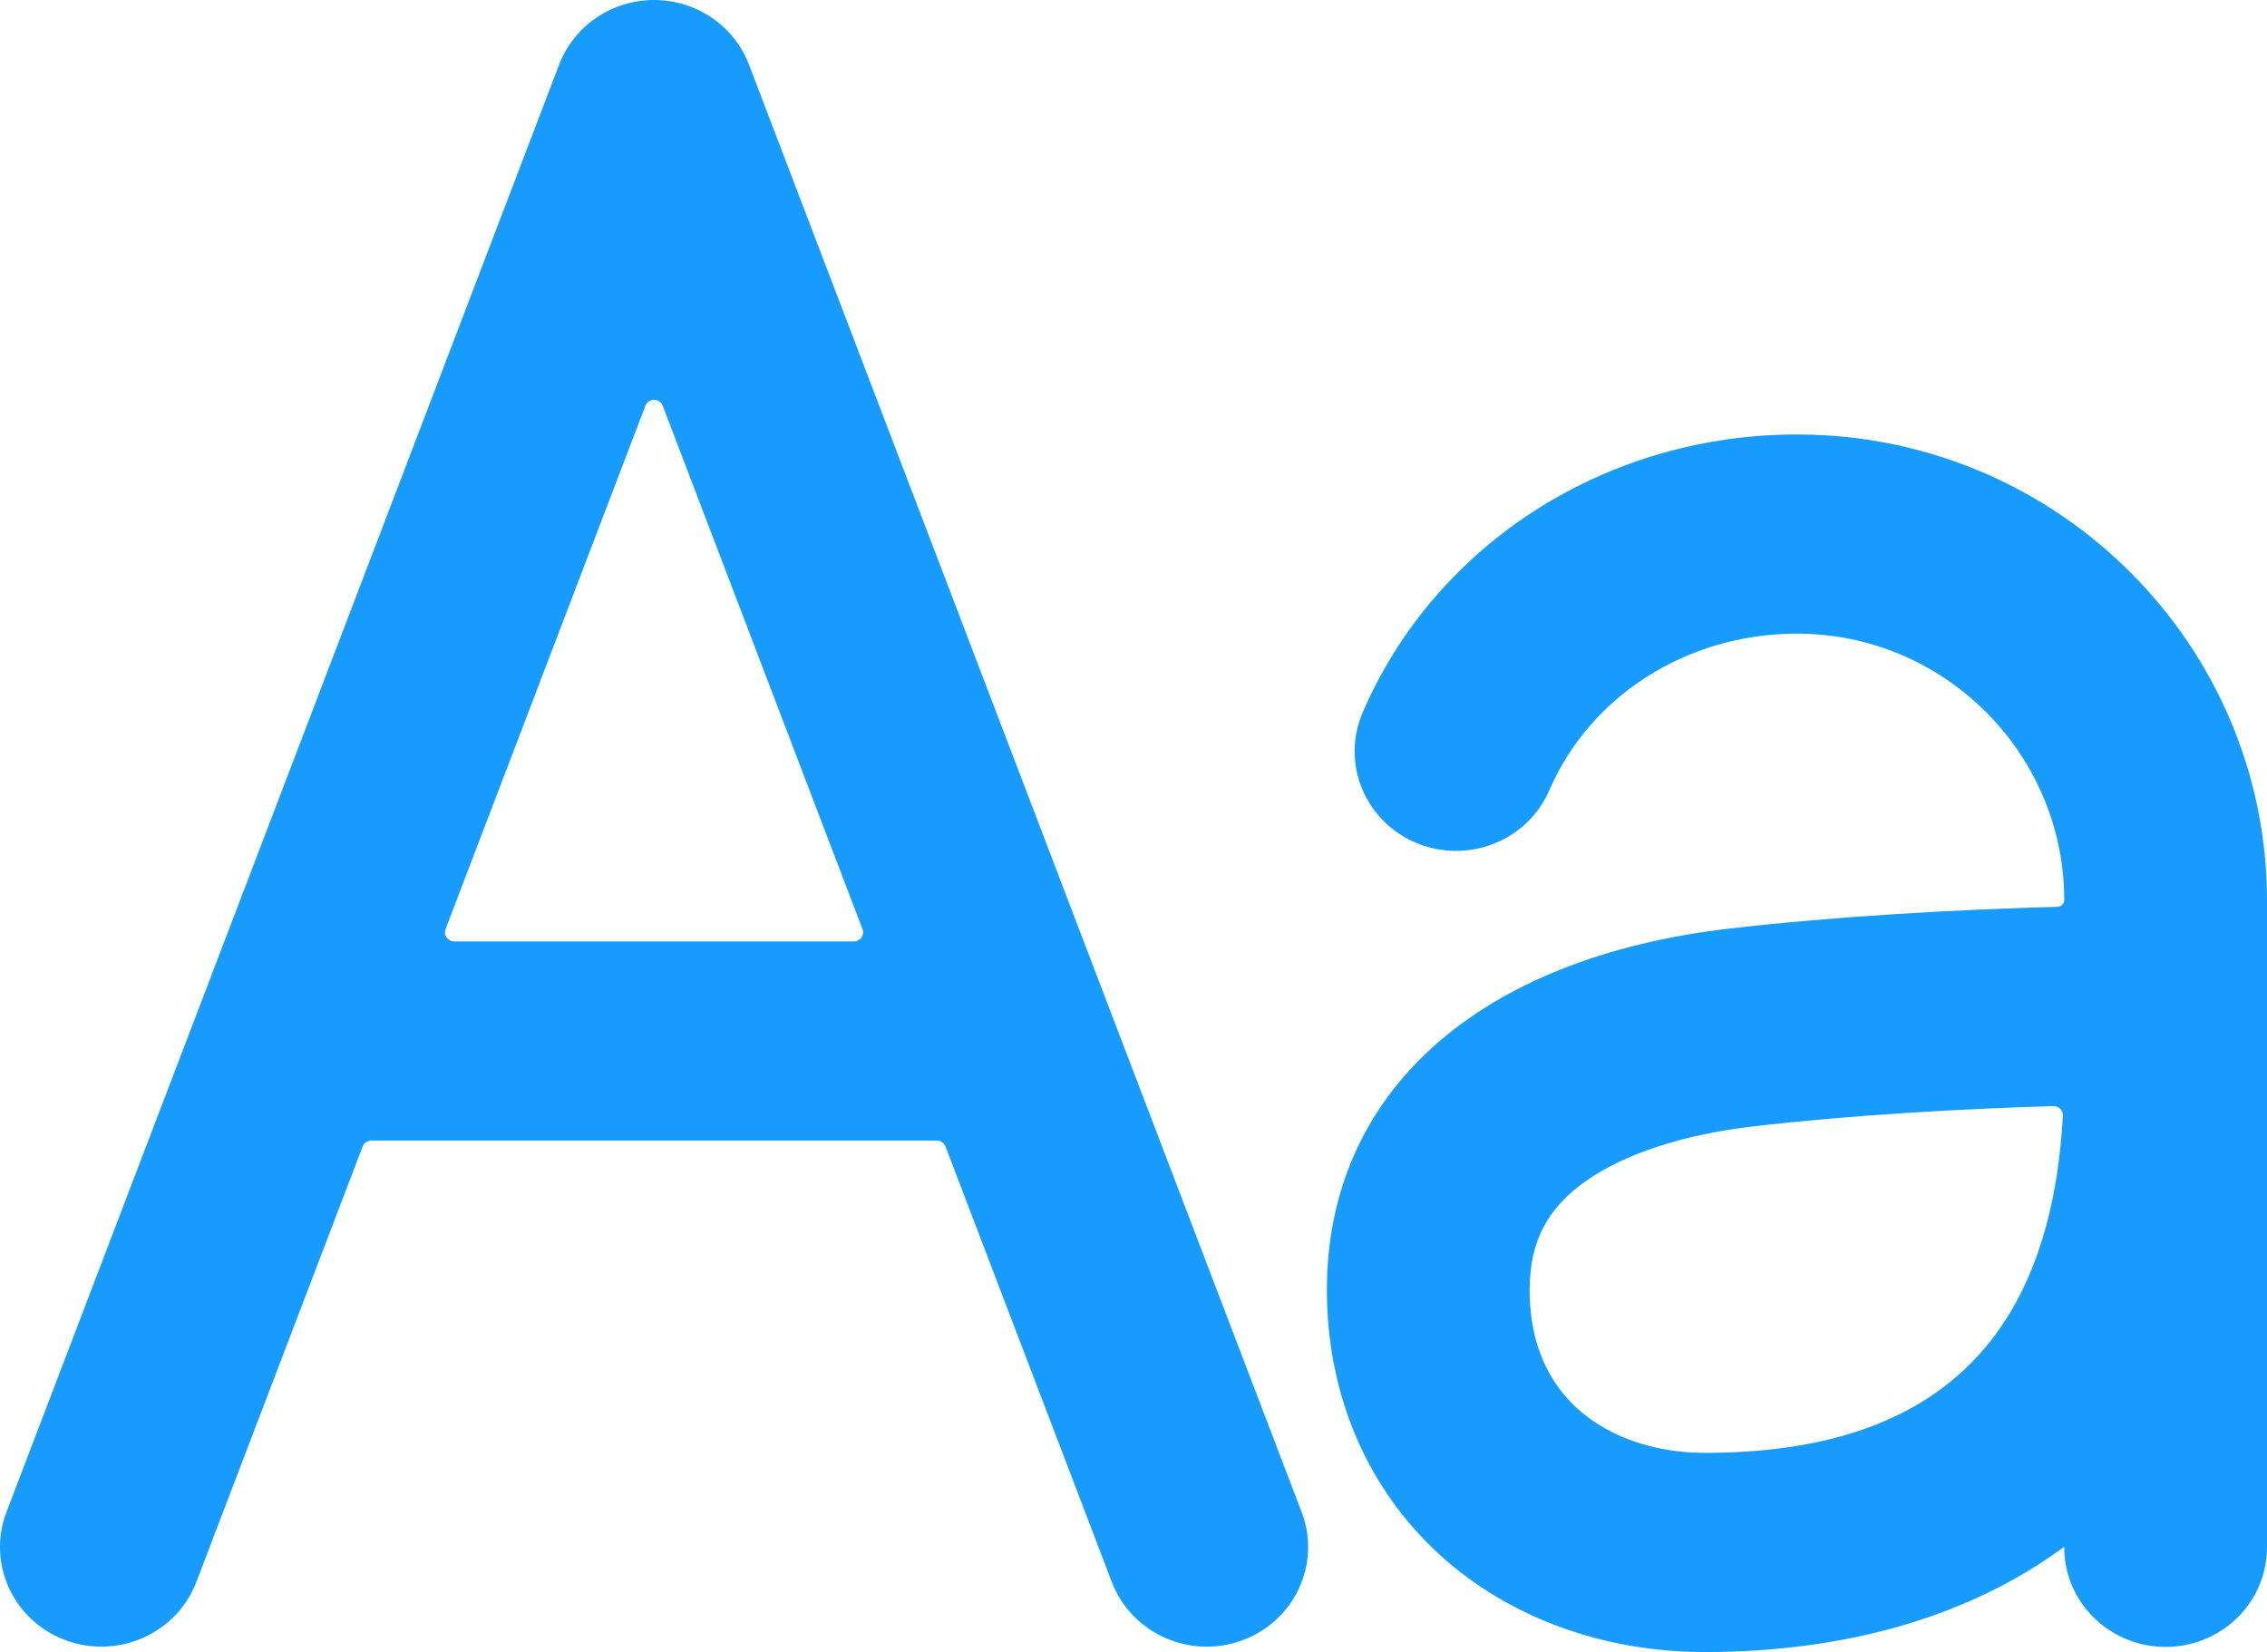 <svg width="59" height="43" viewBox="0 0 59 43" fill="none" xmlns="http://www.w3.org/2000/svg">
<path d="M33.885 39.381L19.493 1.682C19.305 1.188 18.967 0.762 18.525 0.462C18.084 0.161 17.559 0 17.022 0C16.485 0 15.961 0.161 15.519 0.462C15.078 0.762 14.74 1.188 14.552 1.682L0.159 39.381C-0.079 40.023 -0.049 40.731 0.242 41.352C0.533 41.972 1.061 42.455 1.713 42.695C2.364 42.935 3.085 42.912 3.72 42.632C4.354 42.352 4.851 41.837 5.101 41.2L9.438 29.841C9.455 29.796 9.485 29.757 9.525 29.73C9.565 29.702 9.613 29.688 9.662 29.688H24.383C24.432 29.688 24.479 29.702 24.519 29.73C24.559 29.757 24.59 29.796 24.607 29.841L28.944 41.2C29.194 41.837 29.69 42.352 30.325 42.632C30.959 42.912 31.681 42.935 32.332 42.695C32.983 42.455 33.512 41.972 33.803 41.352C34.094 40.731 34.123 40.023 33.885 39.381ZM11.596 24.183L16.798 10.559C16.815 10.514 16.846 10.476 16.886 10.449C16.926 10.421 16.974 10.407 17.022 10.407C17.071 10.407 17.119 10.421 17.159 10.449C17.199 10.476 17.229 10.514 17.247 10.559L22.448 24.186C22.462 24.221 22.466 24.26 22.462 24.297C22.457 24.335 22.443 24.371 22.421 24.402C22.399 24.434 22.369 24.459 22.335 24.477C22.301 24.495 22.263 24.504 22.224 24.504H11.821C11.782 24.504 11.744 24.495 11.71 24.477C11.675 24.459 11.646 24.434 11.624 24.402C11.602 24.371 11.588 24.335 11.583 24.297C11.578 24.26 11.583 24.221 11.596 24.186V24.183ZM46.859 11.309C41.855 11.274 37.374 14.121 35.465 18.543C35.191 19.175 35.185 19.889 35.447 20.526C35.709 21.164 36.218 21.673 36.862 21.942C37.506 22.21 38.233 22.217 38.882 21.959C39.531 21.702 40.049 21.202 40.322 20.569C41.387 18.108 43.893 16.512 46.717 16.493C50.594 16.467 53.723 19.615 53.723 23.426C53.723 23.472 53.705 23.516 53.672 23.549C53.64 23.582 53.596 23.601 53.549 23.603C50.92 23.675 47.802 23.847 45.019 24.168C38.453 24.927 34.533 28.444 34.533 33.575C34.533 36.307 35.584 38.759 37.492 40.488C39.282 42.108 41.729 43 44.368 43C48.086 43 51.287 42.057 53.716 40.264H53.723C53.721 40.605 53.788 40.942 53.919 41.257C54.05 41.572 54.244 41.859 54.488 42.1C54.731 42.342 55.022 42.534 55.341 42.666C55.661 42.797 56.004 42.866 56.35 42.867C56.697 42.869 57.04 42.803 57.361 42.675C57.681 42.546 57.973 42.356 58.219 42.116C58.465 41.877 58.661 41.592 58.795 41.278C58.929 40.964 58.998 40.627 59 40.287V23.44C59 16.822 53.603 11.358 46.859 11.309ZM44.368 37.816C42.265 37.816 39.81 36.706 39.81 33.575C39.81 32.318 40.27 31.438 41.301 30.721C42.305 30.022 43.844 29.524 45.636 29.317C48.169 29.023 51.011 28.862 53.448 28.79C53.481 28.79 53.513 28.796 53.543 28.809C53.573 28.821 53.6 28.84 53.622 28.863C53.645 28.886 53.662 28.913 53.673 28.944C53.685 28.973 53.69 29.005 53.688 29.037C53.363 34.942 50.3 37.816 44.368 37.816Z" fill="#179CFD"/>
</svg>
